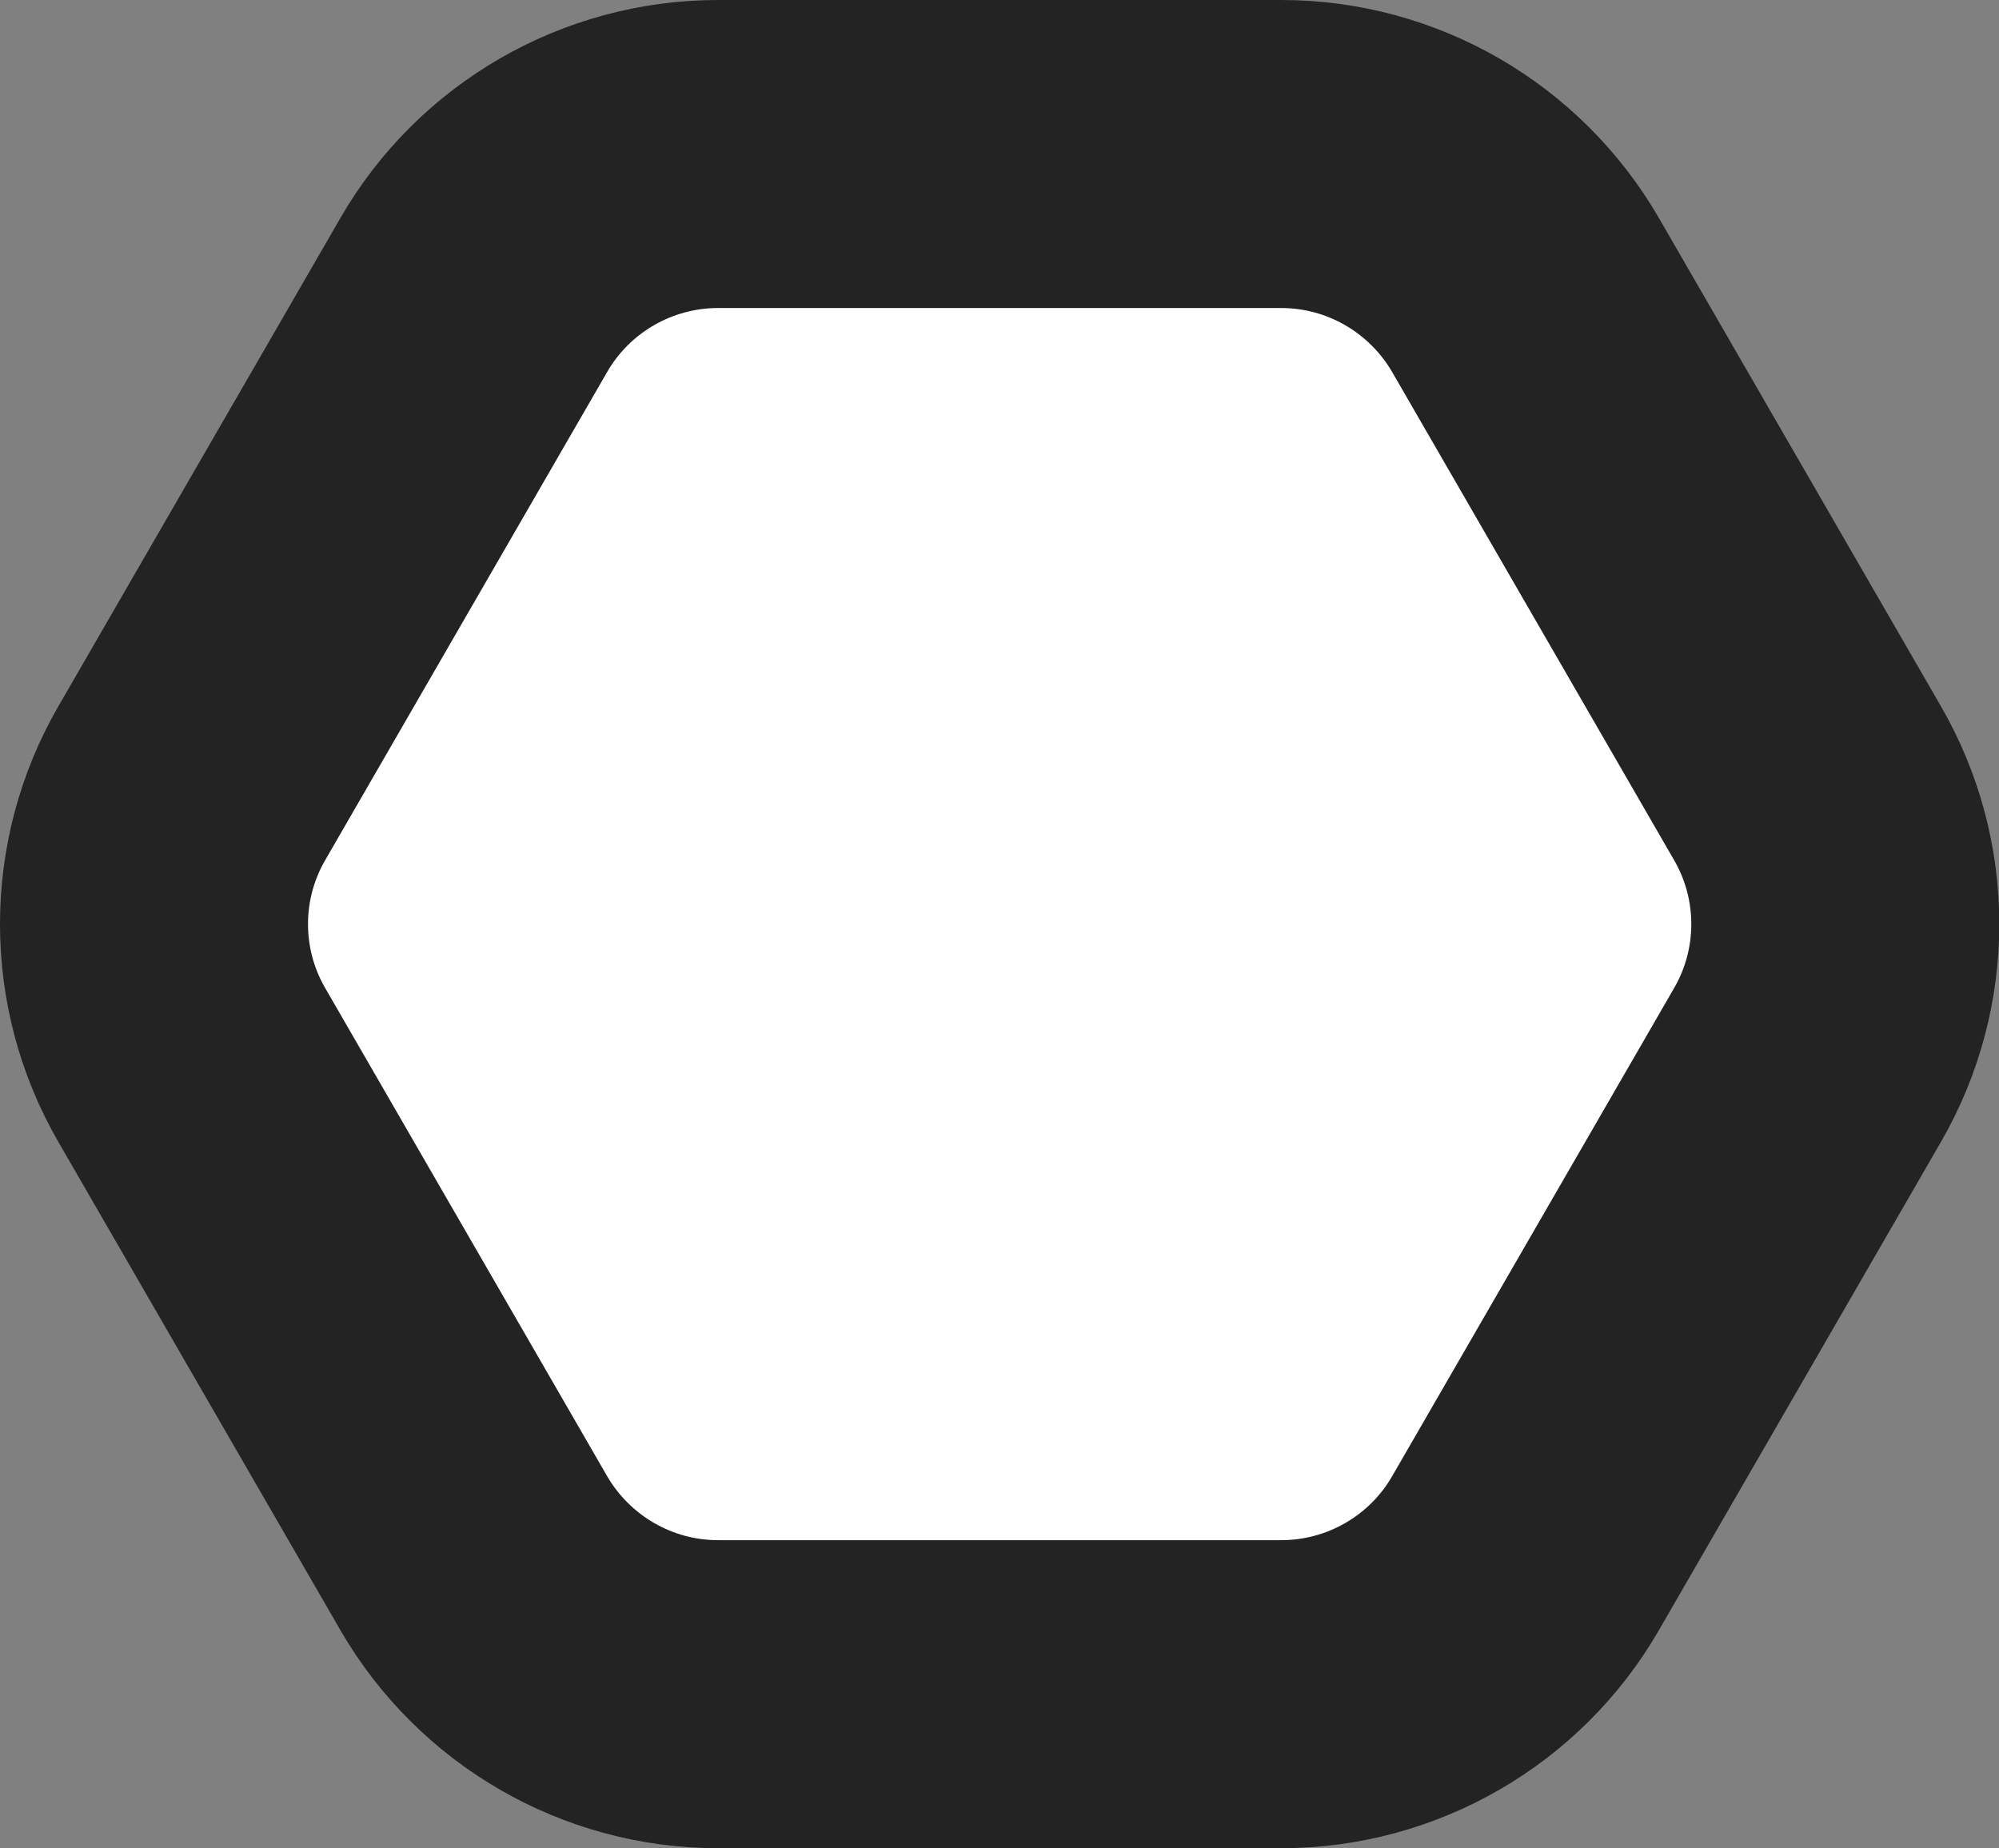 <?xml version="1.0" encoding="UTF-8"?><svg id="Layer_2" xmlns="http://www.w3.org/2000/svg" viewBox="0 0 64.9 60"><rect x="0" y="0" width="64.9" height="60" fill="#808080" stroke="none"/><g id="Layer_1-2"><path d="m41.6,5h-18.29c-3.27,0-6.3,1.75-7.93,4.58l-9.15,15.84c-1.64,2.83-1.64,6.33,0,9.16l9.15,15.84c1.64,2.83,4.66,4.58,7.93,4.58h18.29c3.27,0,6.3-1.75,7.93-4.58l9.15-15.84c1.64-2.83,1.64-6.33,0-9.16l-9.15-15.84c-1.64-2.83-4.66-4.58-7.93-4.58Z" style="fill:#fff; stroke:#232323; stroke-miterlimit:10; stroke-width:10px;"/></g></svg>